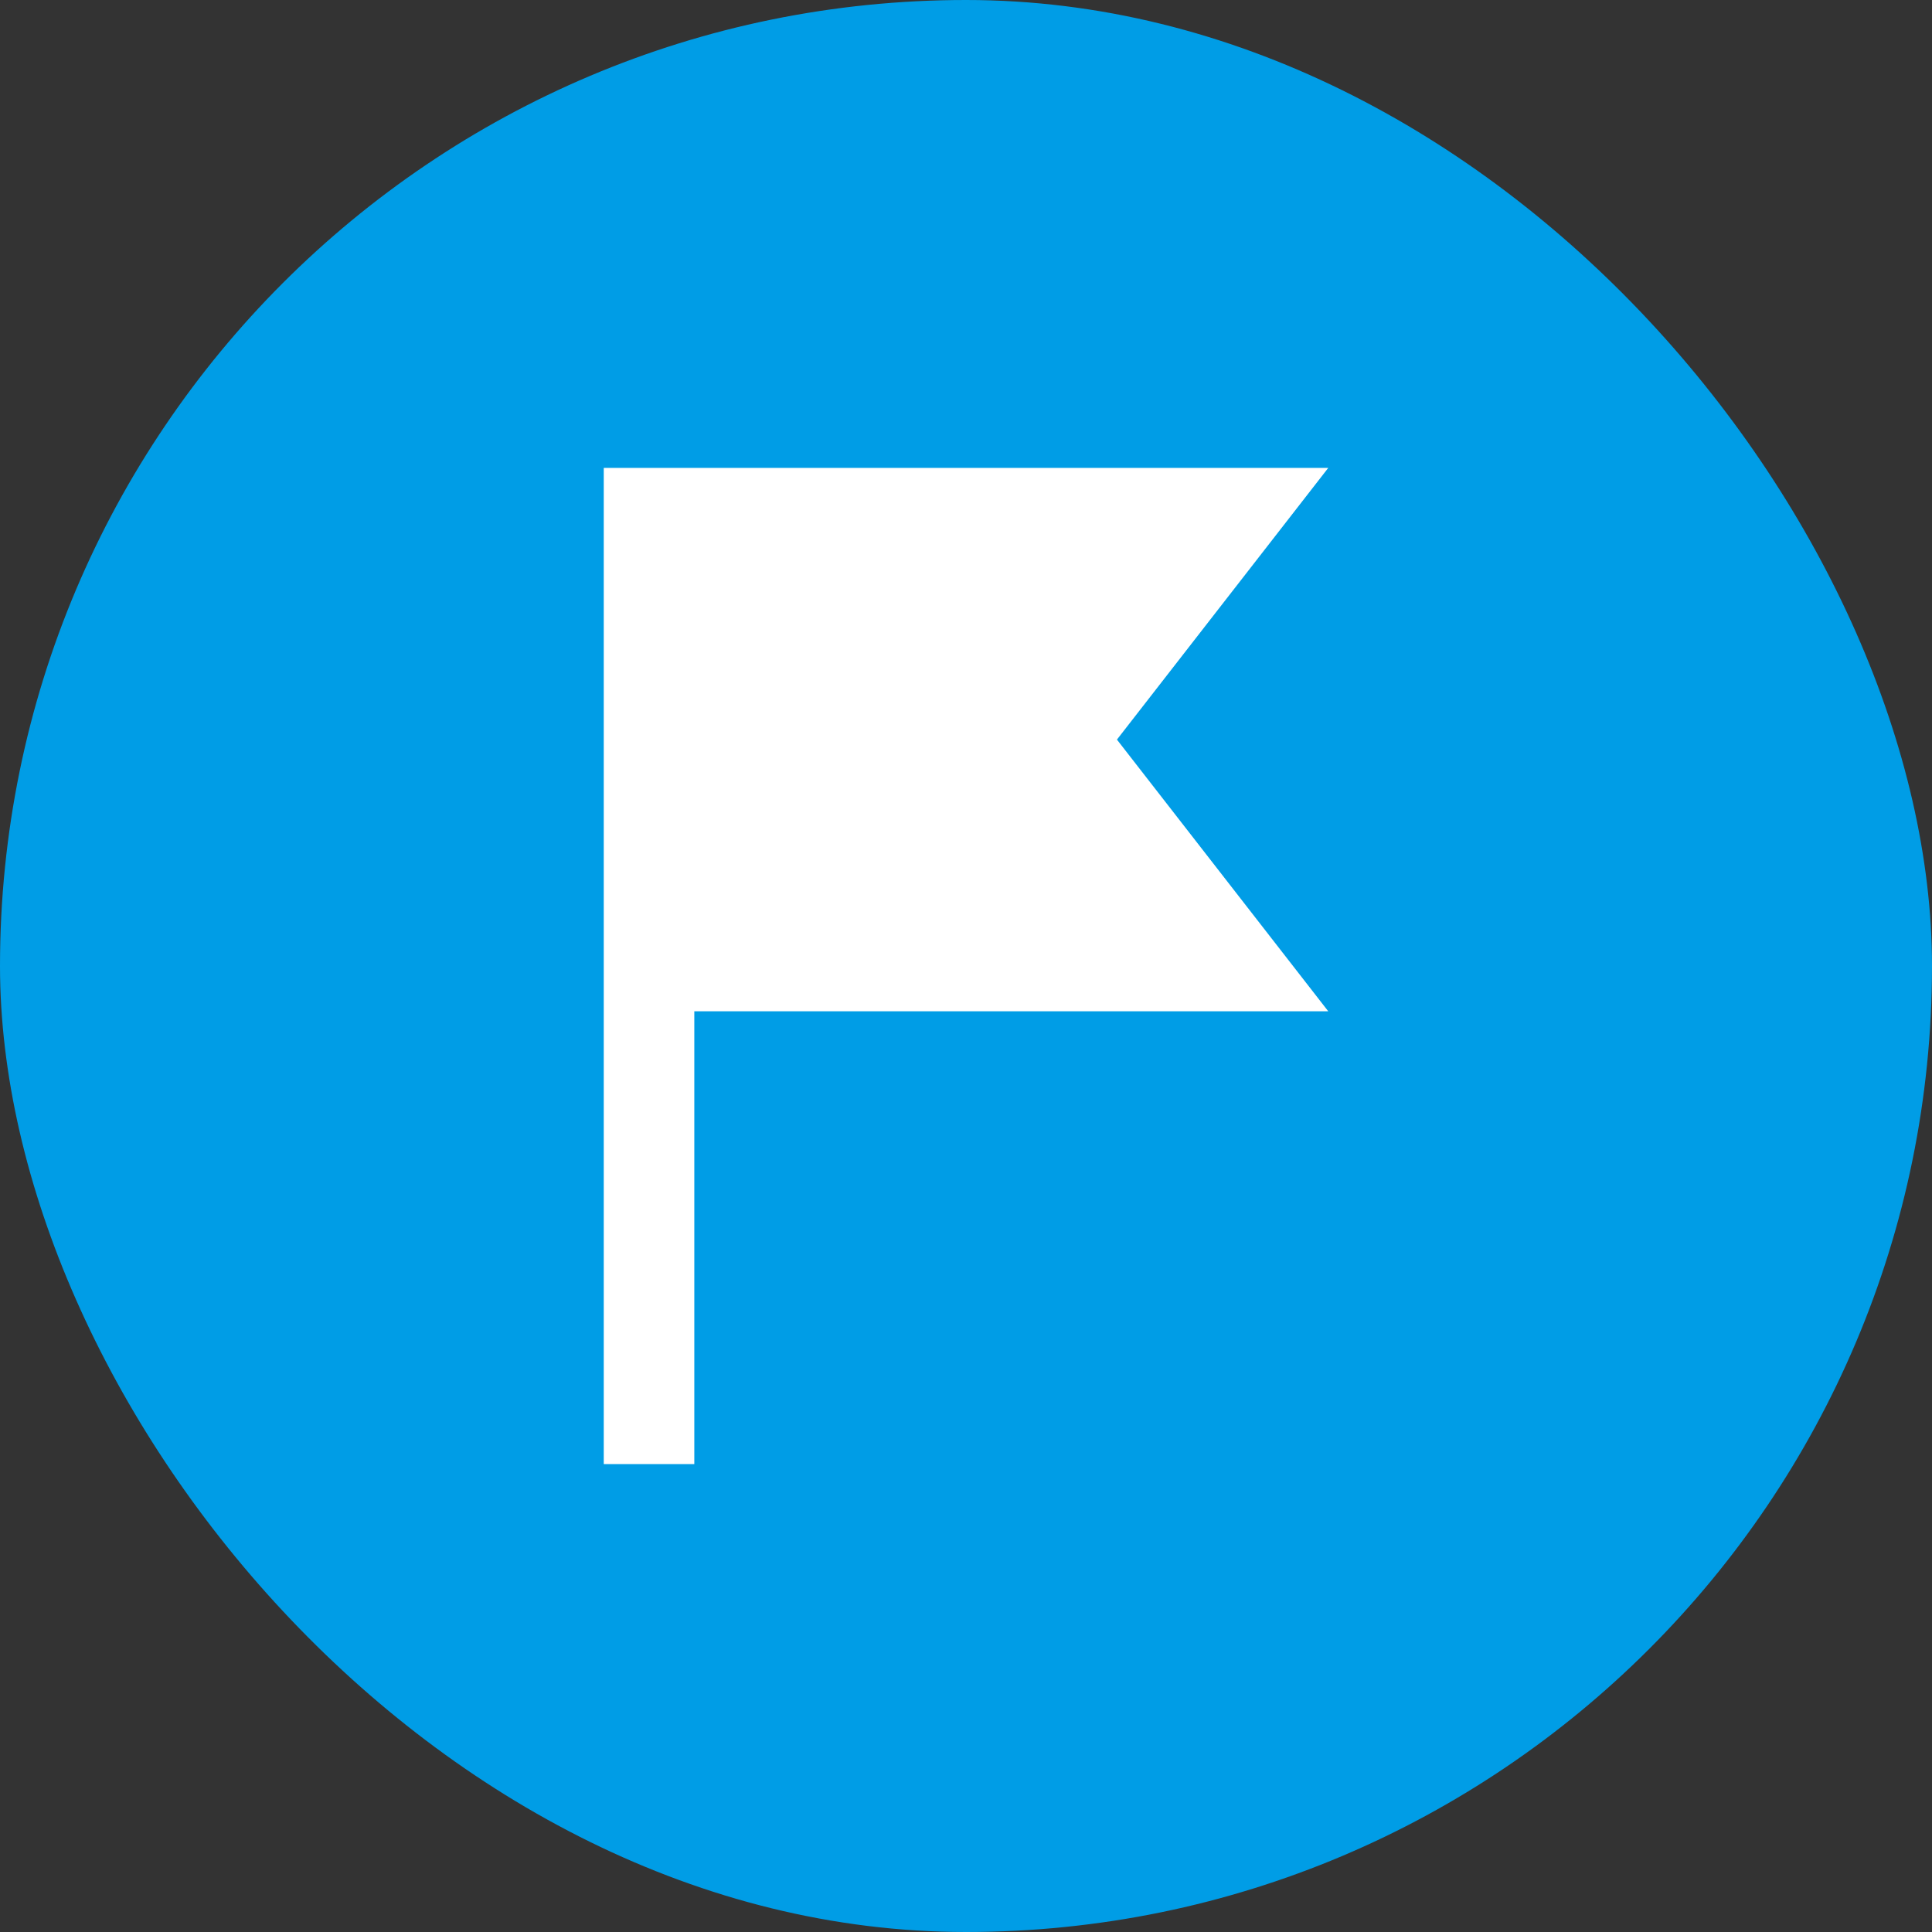 <svg width="32" height="32" viewBox="0 0 32 32" fill="none" xmlns="http://www.w3.org/2000/svg">
<rect x="0" y="0" width="32" height="32" fill="#333333" stroke="none"/>
<rect width="32" height="32" rx="16" fill="#009DE6"/>
<path d="M22 7.75L18.5 12.25L22 16.75H11.5V24.25H10V7.75H22Z" fill="white"/>
</svg>
